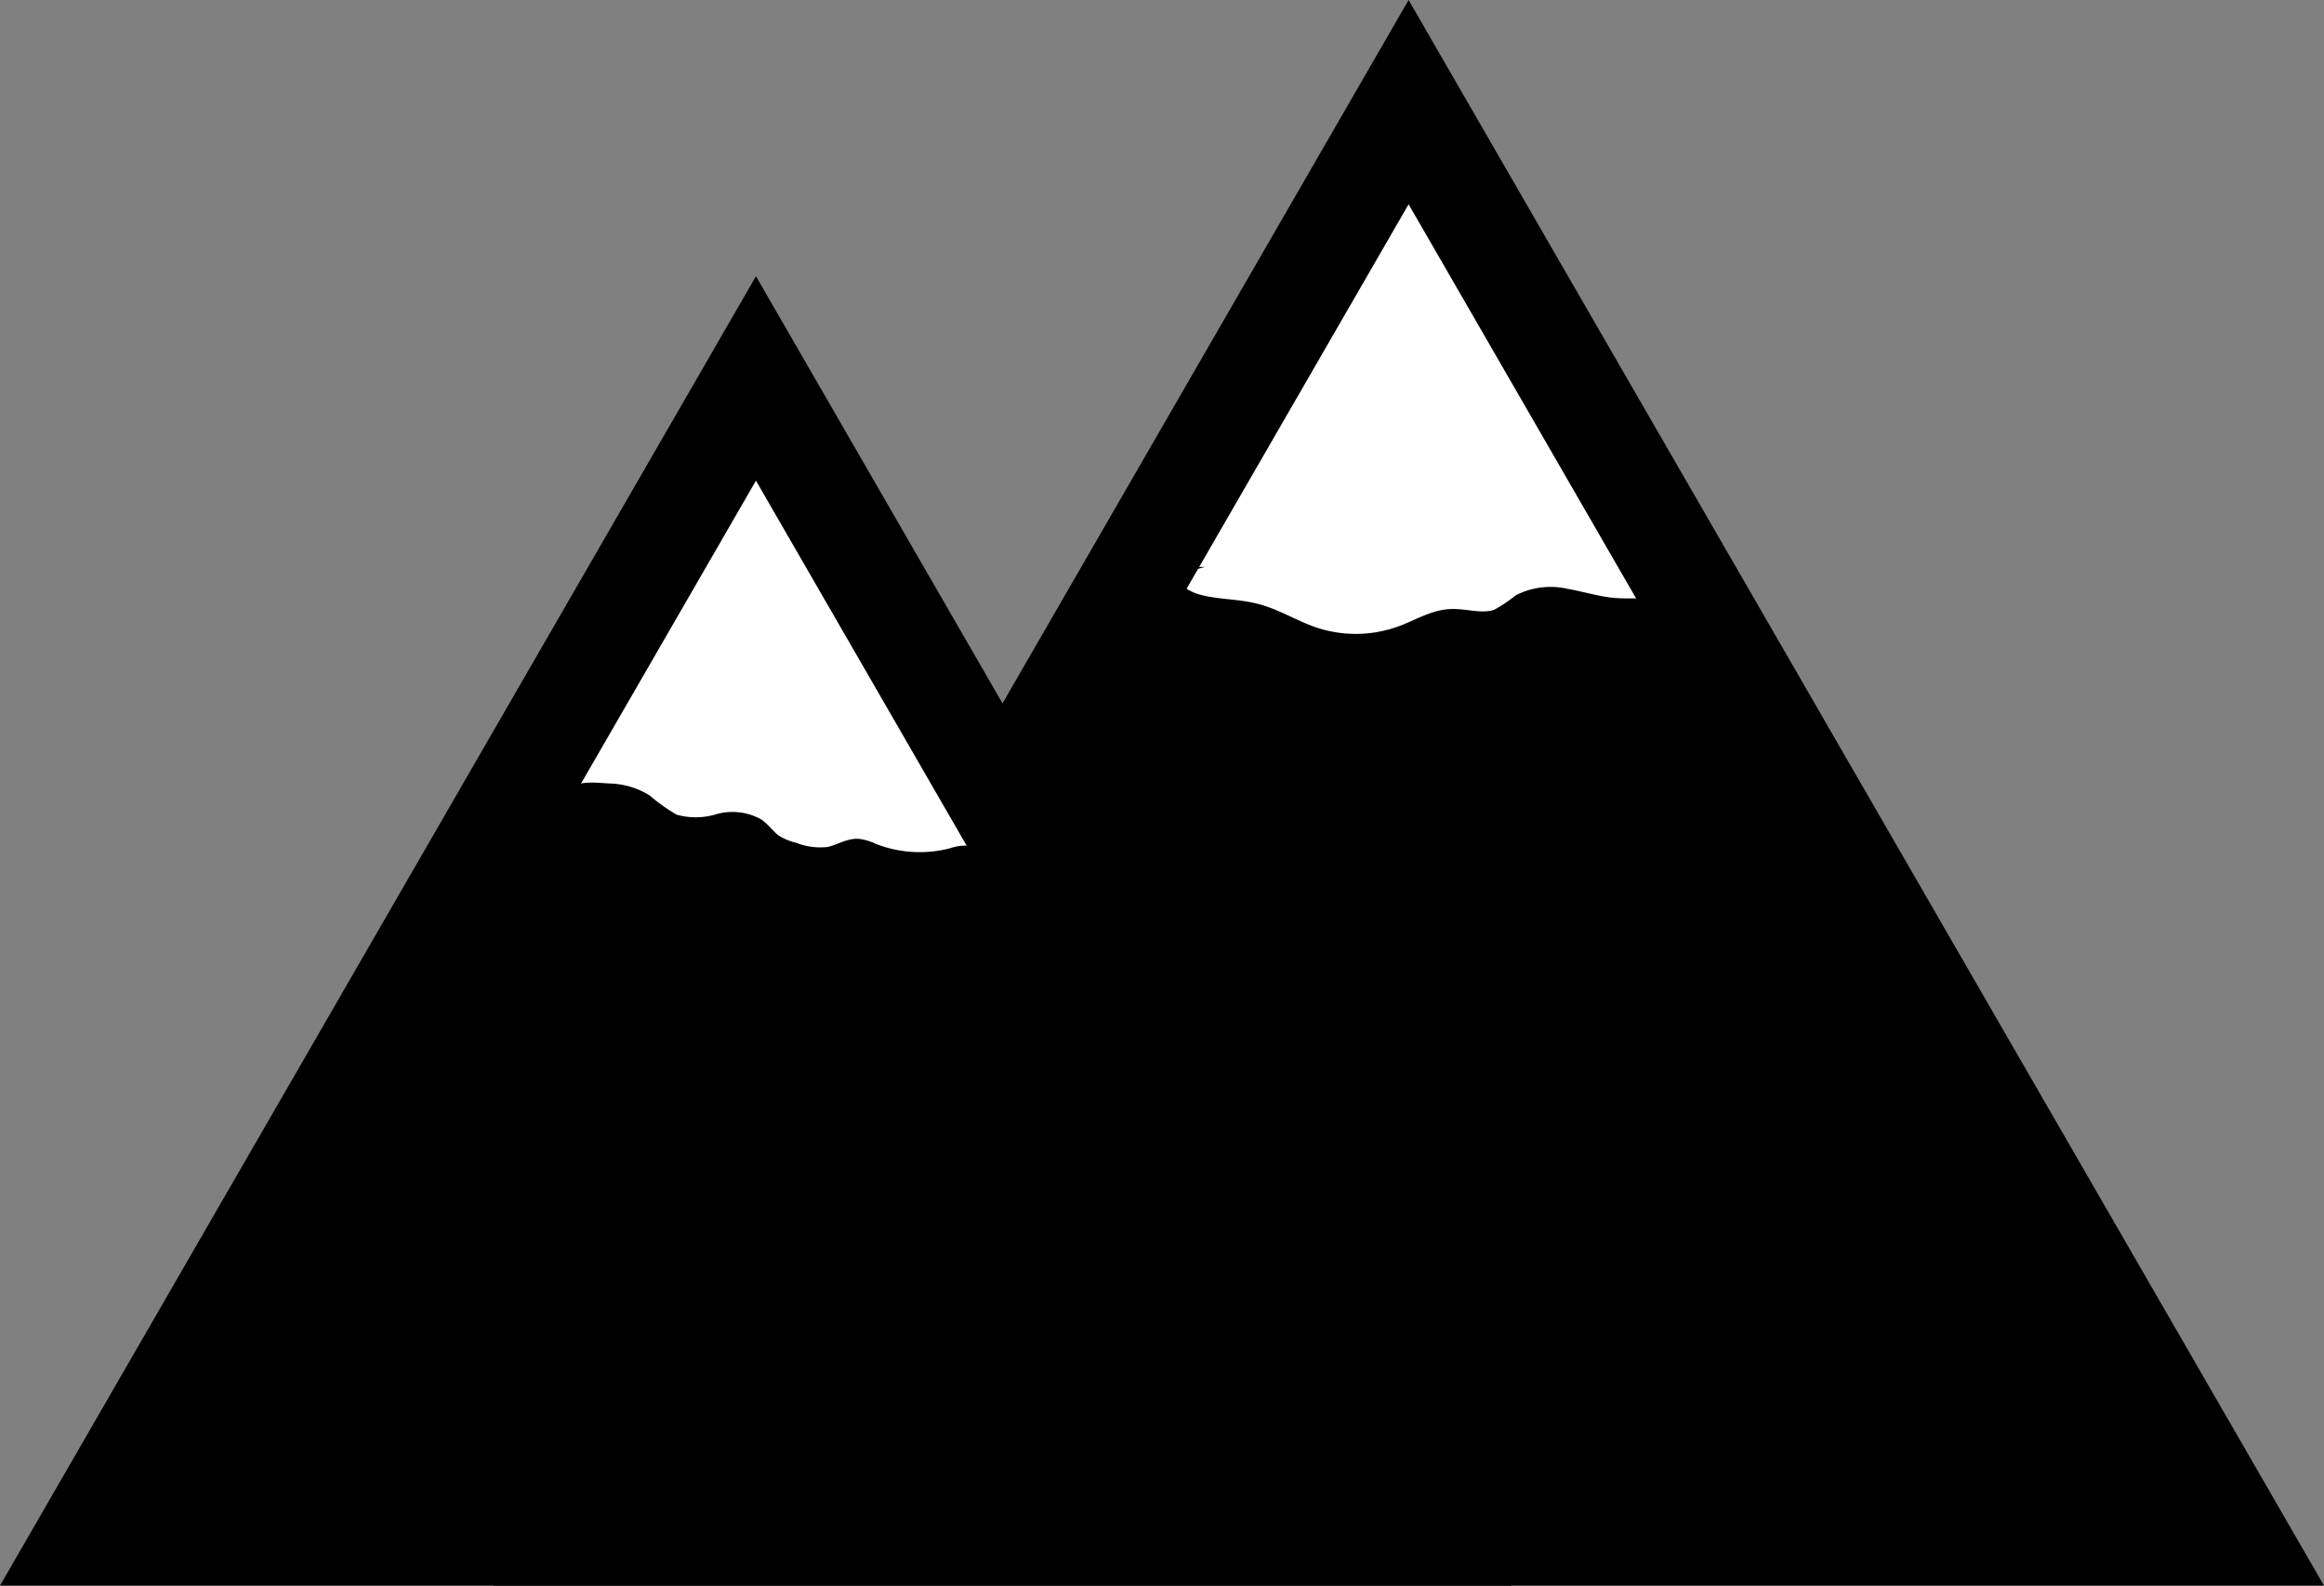 <svg id="Layer_1" data-name="Layer 1" xmlns="http://www.w3.org/2000/svg" viewBox="0 0 214.12 146.08"><rect x="0" y="0" width="214.12" height="146.08" fill="#808080" stroke="none"/><defs><style>.cls-1{fill:#fff;}.cls-2{stroke:#000;stroke-miterlimit:10;}</style></defs><polygon points="129.78 0 214.12 146.08 45.44 146.08 129.78 0"/><polygon points="69.65 25.45 139.29 146.08 0 146.08 69.65 25.45"/><polygon class="cls-1" points="129.78 18.82 159.17 69.73 100.38 69.73 129.78 18.82"/><polygon class="cls-1" points="69.65 44.28 91.59 82.29 47.7 82.29 69.65 44.28"/><path class="cls-2" d="M59.56,73.69a17.61,17.61,0,0,0,2.59,1.83,7,7,0,0,0,3.89,0,4.94,4.94,0,0,1,3.82.39c.57.4,1,1,1.53,1.43a5.44,5.44,0,0,0,1.78.77,6.51,6.51,0,0,0,3.19.41c.93-.2,1.79-.8,2.73-.74a4.65,4.65,0,0,1,1.42.43,11.62,11.62,0,0,0,7.16.42,3.82,3.82,0,0,1,1.41-.22,2.29,2.29,0,0,1,1.67,1.36,7.14,7.14,0,0,1,.52,2.2,1.72,1.72,0,0,1-.16,1.23,1.44,1.44,0,0,1-.68.44,12.25,12.25,0,0,1-1.77.59,24.69,24.69,0,0,1-4.29.55,266.39,266.39,0,0,1-30.17.35,10.59,10.59,0,0,1-4.92-1,2.76,2.76,0,0,1-1.57-2.5c.16-1.25,1.47-1.91,2.3-2.82A7.87,7.87,0,0,0,51.43,76c.31-.85.64-2.4,1.4-3s2.43-.36,3.3-.32A6.81,6.81,0,0,1,59.56,73.69Z"/><path class="cls-2" d="M110.38,55.25c1.73.49,3.61.41,5.36.86,1.91.48,3.55,1.56,5.4,2.18a12,12,0,0,0,8-.16c1.49-.56,2.9-1.45,4.51-1.52,1.44-.06,3,.52,4.27,0a13.94,13.94,0,0,0,2-1.34,6.5,6.5,0,0,1,4.41-.53c1.49.26,2.94.73,4.45.85,1.92.15,4.06-.24,5.62.75a5.94,5.94,0,0,1,1.89,2.39l4.26,8c.89,1.68,1.8,3.61,1,5.33s-3.22,2.58-5.36,3.06A92.55,92.55,0,0,1,128,76.67c-4.09-.35-8.17-.9-12.28-.94-2.56,0-5.12.13-7.67,0a59.77,59.77,0,0,1-9.8-1.39,4.86,4.86,0,0,1-1.91-.69,1.33,1.33,0,0,1-.56-1.63c.3-.53,1-.74,1.58-1.07a5.32,5.32,0,0,0,1.92-2.52l3.33-7a21.51,21.51,0,0,1,2-3.53,10.1,10.1,0,0,0,1.85-2.85c.2-.67,0-2.09.84-2.32A4.92,4.92,0,0,0,110.38,55.25Z"/></svg>